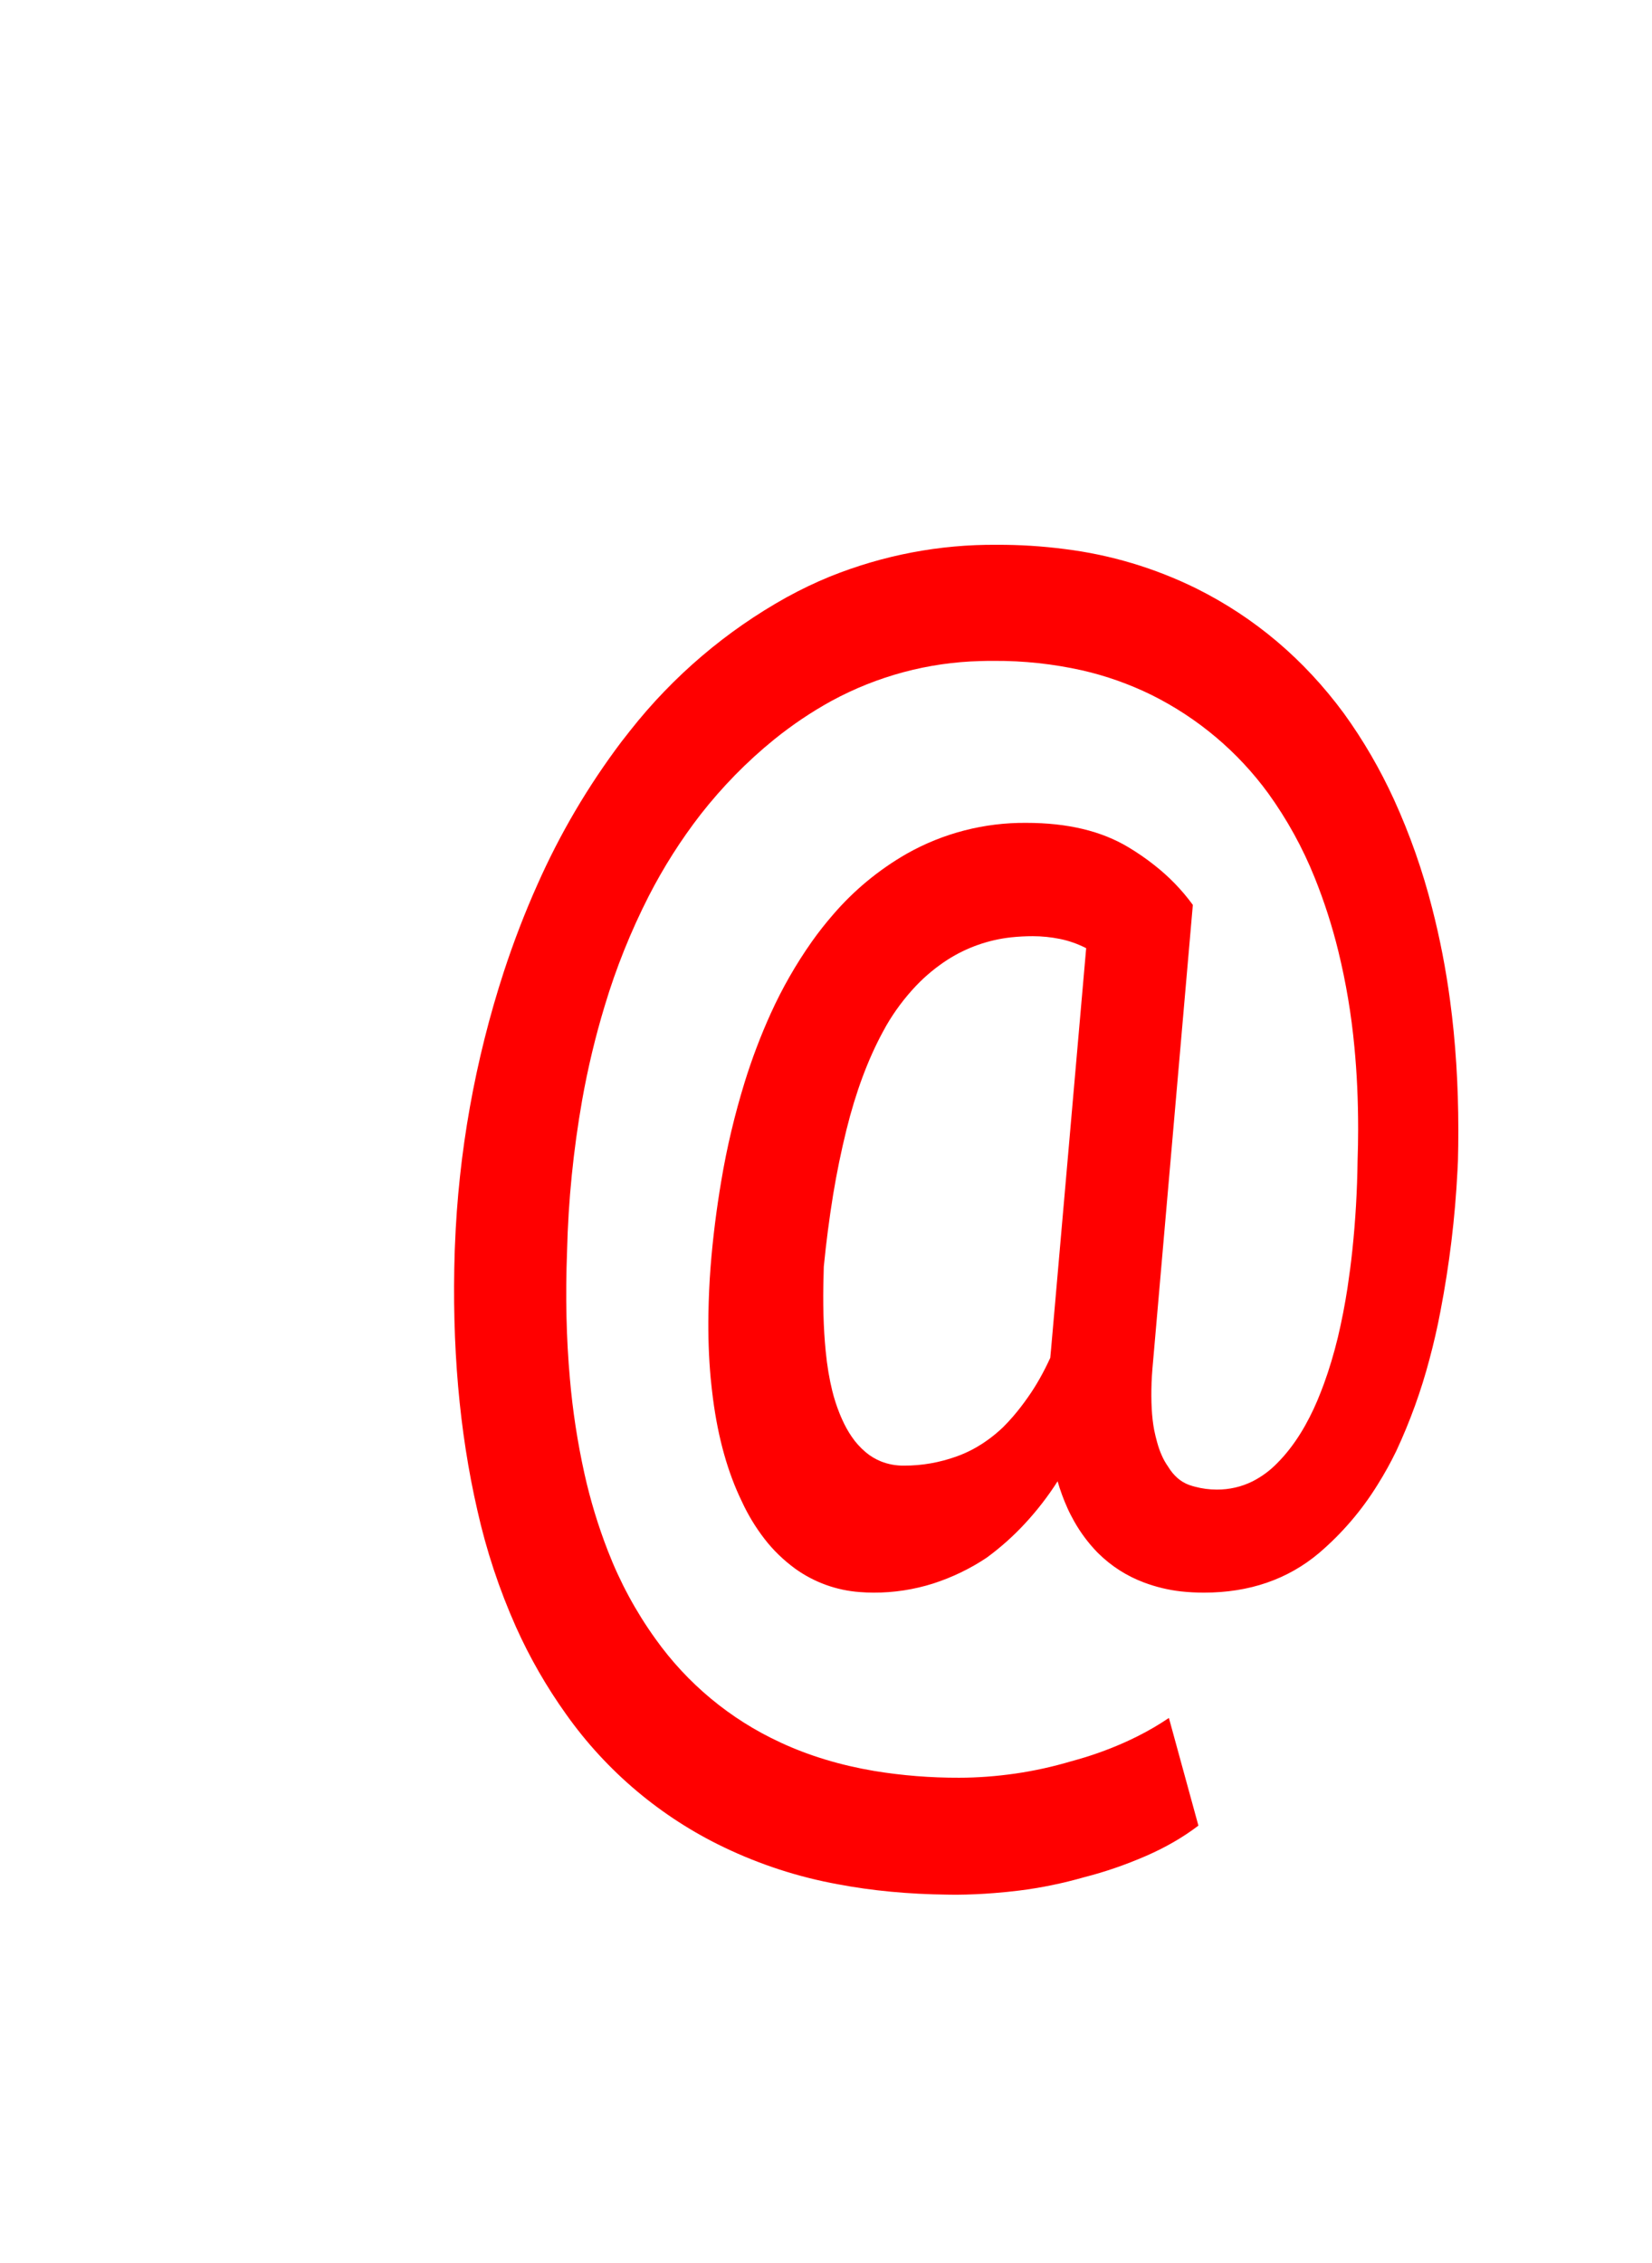 <svg version="1.1" xmlns="http://www.w3.org/2000/svg" xmlns:xlink="http://www.w3.org/1999/xlink" width="17.529" height="24" viewBox="0,0,17.529,24"><g transform="translate(-235.257,-159.992)"><g data-paper-data="{&quot;isPaintingLayer&quot;:true}" stroke-width="0" stroke-linejoin="miter" stroke-miterlimit="10" stroke-dasharray="" stroke-dashoffset="0" style="mix-blend-mode: normal"><path d="M247.416,179.676c-0.212,0.092 -0.43,0.168 -0.654,0.225c-0.227,0.065 -0.459,0.113 -0.693,0.142c-0.086,0.011 -0.172,0.019 -0.259,0.026c-0.135,0.011 -0.27,0.017 -0.405,0.018c-0.032,-0 -0.063,-0 -0.095,-0.001c-0.413,-0.005 -0.8,-0.041 -1.162,-0.11c-0.419,-0.076 -0.825,-0.208 -1.209,-0.392c-0.669,-0.32 -1.246,-0.806 -1.675,-1.411c-0.208,-0.291 -0.387,-0.602 -0.533,-0.928c-0.177,-0.397 -0.314,-0.811 -0.409,-1.236c-0.192,-0.836 -0.272,-1.752 -0.24,-2.749c0.001,-0.016 0.001,-0.032 0.002,-0.048c0.037,-0.993 0.213,-1.976 0.521,-2.92c0.103,-0.313 0.221,-0.621 0.356,-0.922c0.238,-0.536 0.536,-1.042 0.889,-1.51c0.031,-0.04 0.062,-0.08 0.094,-0.12c0.454,-0.576 1.018,-1.057 1.659,-1.413c0.149,-0.082 0.303,-0.156 0.46,-0.22c0.563,-0.227 1.164,-0.342 1.771,-0.337c0.24,-0.001 0.481,0.014 0.719,0.045c0.487,0.06 0.96,0.202 1.4,0.419c0.619,0.309 1.14,0.75 1.563,1.323c0.207,0.286 0.385,0.593 0.532,0.914c0.169,0.371 0.305,0.757 0.405,1.152c0.083,0.322 0.146,0.648 0.19,0.978c0.059,0.437 0.088,0.897 0.088,1.378c0,0.108 -0.001,0.216 -0.004,0.324c-0.001,0.035 -0.003,0.069 -0.005,0.104c-0.025,0.501 -0.086,1 -0.181,1.493c-0.032,0.17 -0.071,0.339 -0.116,0.507c-0.088,0.334 -0.206,0.66 -0.352,0.973c-0.059,0.122 -0.125,0.241 -0.197,0.356c-0.169,0.274 -0.379,0.519 -0.624,0.728c-0.332,0.279 -0.739,0.419 -1.22,0.419c-0.082,0 -0.163,-0.004 -0.244,-0.013c-0.134,-0.015 -0.265,-0.047 -0.391,-0.094c-0.183,-0.068 -0.349,-0.174 -0.488,-0.312c-0.003,-0.003 -0.007,-0.007 -0.01,-0.01c-0.095,-0.098 -0.177,-0.208 -0.244,-0.327c-0.025,-0.045 -0.049,-0.09 -0.07,-0.137c-0.042,-0.093 -0.078,-0.19 -0.106,-0.288c-0.102,0.16 -0.218,0.31 -0.347,0.449c-0.123,0.133 -0.259,0.254 -0.405,0.361c-0.175,0.117 -0.366,0.209 -0.567,0.274c-0.205,0.065 -0.419,0.098 -0.634,0.097c-0.049,0 -0.098,-0.002 -0.147,-0.006c-0.246,-0.018 -0.482,-0.103 -0.683,-0.247c-0.123,-0.09 -0.234,-0.196 -0.327,-0.317c-0.095,-0.123 -0.175,-0.255 -0.24,-0.396c-0.149,-0.306 -0.252,-0.671 -0.307,-1.094c-0.009,-0.071 -0.017,-0.142 -0.024,-0.213c-0.02,-0.218 -0.028,-0.447 -0.024,-0.686c0.003,-0.166 0.01,-0.332 0.023,-0.498c0.024,-0.304 0.062,-0.607 0.113,-0.908c0.059,-0.355 0.143,-0.706 0.249,-1.05c0.077,-0.248 0.169,-0.491 0.276,-0.727c0.121,-0.267 0.267,-0.522 0.436,-0.762c0.07,-0.099 0.145,-0.194 0.224,-0.285c0.222,-0.259 0.486,-0.477 0.782,-0.647c0.387,-0.219 0.825,-0.332 1.27,-0.328c0.436,0 0.797,0.086 1.084,0.259c0.095,0.057 0.187,0.12 0.274,0.189c0.155,0.121 0.293,0.263 0.409,0.422l-0.429,4.921c-0.004,0.048 -0.007,0.097 -0.009,0.145c-0.007,0.201 0.002,0.37 0.028,0.505c0.009,0.043 0.019,0.086 0.031,0.128c0.014,0.051 0.03,0.097 0.049,0.139c0.018,0.042 0.041,0.082 0.067,0.119c0.059,0.097 0.133,0.162 0.224,0.195c0.021,0.007 0.042,0.014 0.063,0.019c0.075,0.02 0.152,0.03 0.23,0.03c0.132,0.001 0.263,-0.029 0.381,-0.088c0.096,-0.049 0.184,-0.114 0.259,-0.191c0.025,-0.025 0.048,-0.05 0.071,-0.076c0.082,-0.094 0.158,-0.202 0.227,-0.325c0.064,-0.114 0.119,-0.233 0.166,-0.355c0.011,-0.028 0.022,-0.056 0.032,-0.084c0.056,-0.153 0.106,-0.319 0.149,-0.496c0.041,-0.173 0.075,-0.348 0.102,-0.524c0.02,-0.134 0.038,-0.269 0.052,-0.404c0.033,-0.314 0.051,-0.629 0.055,-0.944c0.004,-0.112 0.006,-0.225 0.006,-0.337c0,-0.303 -0.013,-0.594 -0.04,-0.873c-0.032,-0.342 -0.089,-0.682 -0.171,-1.016c-0.065,-0.265 -0.149,-0.526 -0.251,-0.779c-0.127,-0.316 -0.292,-0.615 -0.491,-0.891c-0.323,-0.443 -0.749,-0.801 -1.24,-1.045c-0.235,-0.115 -0.483,-0.203 -0.738,-0.261c-0.306,-0.068 -0.619,-0.102 -0.932,-0.1c-0.049,-0 -0.098,0 -0.147,0.002c-0.552,0.014 -1.092,0.159 -1.577,0.422c-0.215,0.118 -0.418,0.255 -0.609,0.409c-0.29,0.235 -0.552,0.503 -0.782,0.797c-0.209,0.27 -0.393,0.56 -0.549,0.864c-0.19,0.373 -0.347,0.762 -0.467,1.163c-0.1,0.329 -0.18,0.664 -0.24,1.002c-0.093,0.529 -0.147,1.063 -0.16,1.6c-0.018,0.479 -0.008,0.93 0.03,1.352c0.029,0.34 0.081,0.678 0.155,1.012c0.062,0.278 0.145,0.551 0.248,0.816c0.128,0.331 0.297,0.644 0.504,0.932c0.338,0.475 0.794,0.854 1.323,1.098c0.003,0.001 0.005,0.003 0.008,0.004c0.3,0.139 0.63,0.239 0.99,0.3c0.298,0.049 0.6,0.073 0.902,0.072c0.195,0 0.394,-0.015 0.596,-0.044c0.201,-0.029 0.4,-0.073 0.595,-0.131c0.191,-0.051 0.377,-0.116 0.557,-0.196c0.049,-0.022 0.097,-0.044 0.144,-0.068c0.116,-0.058 0.227,-0.123 0.334,-0.195l0.313,1.142c-0.163,0.124 -0.348,0.231 -0.557,0.322zM246.503,169.95c-0.094,-0.019 -0.19,-0.029 -0.288,-0.029c-0.076,-0 -0.152,0.004 -0.228,0.012c-0.24,0.026 -0.471,0.107 -0.675,0.237c-0.122,0.079 -0.235,0.172 -0.335,0.277c-0.121,0.128 -0.227,0.269 -0.315,0.421c-0.013,0.023 -0.026,0.046 -0.038,0.069c-0.158,0.292 -0.287,0.638 -0.386,1.039c-0.056,0.227 -0.103,0.456 -0.141,0.687c-0.041,0.253 -0.074,0.508 -0.099,0.763c-0.001,0.028 -0.001,0.055 -0.002,0.083c-0.009,0.299 -0.002,0.569 0.022,0.811c0.015,0.157 0.039,0.298 0.07,0.423c0.02,0.08 0.045,0.159 0.076,0.236c0.009,0.023 0.019,0.046 0.029,0.068c0.03,0.067 0.063,0.126 0.099,0.179c0.042,0.063 0.093,0.119 0.151,0.168c0.048,0.041 0.103,0.073 0.161,0.097c0.078,0.031 0.161,0.046 0.244,0.045c0.191,0.001 0.381,-0.033 0.561,-0.098c0.057,-0.02 0.112,-0.045 0.166,-0.073c0.12,-0.064 0.23,-0.145 0.328,-0.239c0.036,-0.036 0.07,-0.073 0.103,-0.111c0.057,-0.066 0.11,-0.135 0.16,-0.207c0.085,-0.12 0.163,-0.258 0.235,-0.415l0.009,-0.097l0.372,-4.248c-0.091,-0.046 -0.184,-0.079 -0.279,-0.098z" fill="#ff0000" fill-rule="evenodd" stroke="#ff0000" stroke-linecap="round"/><path d="M235.257,183.992v-24h17.529v24z" fill="none" fill-rule="nonzero" stroke="#000000" stroke-linecap="butt"/></g></g></svg>